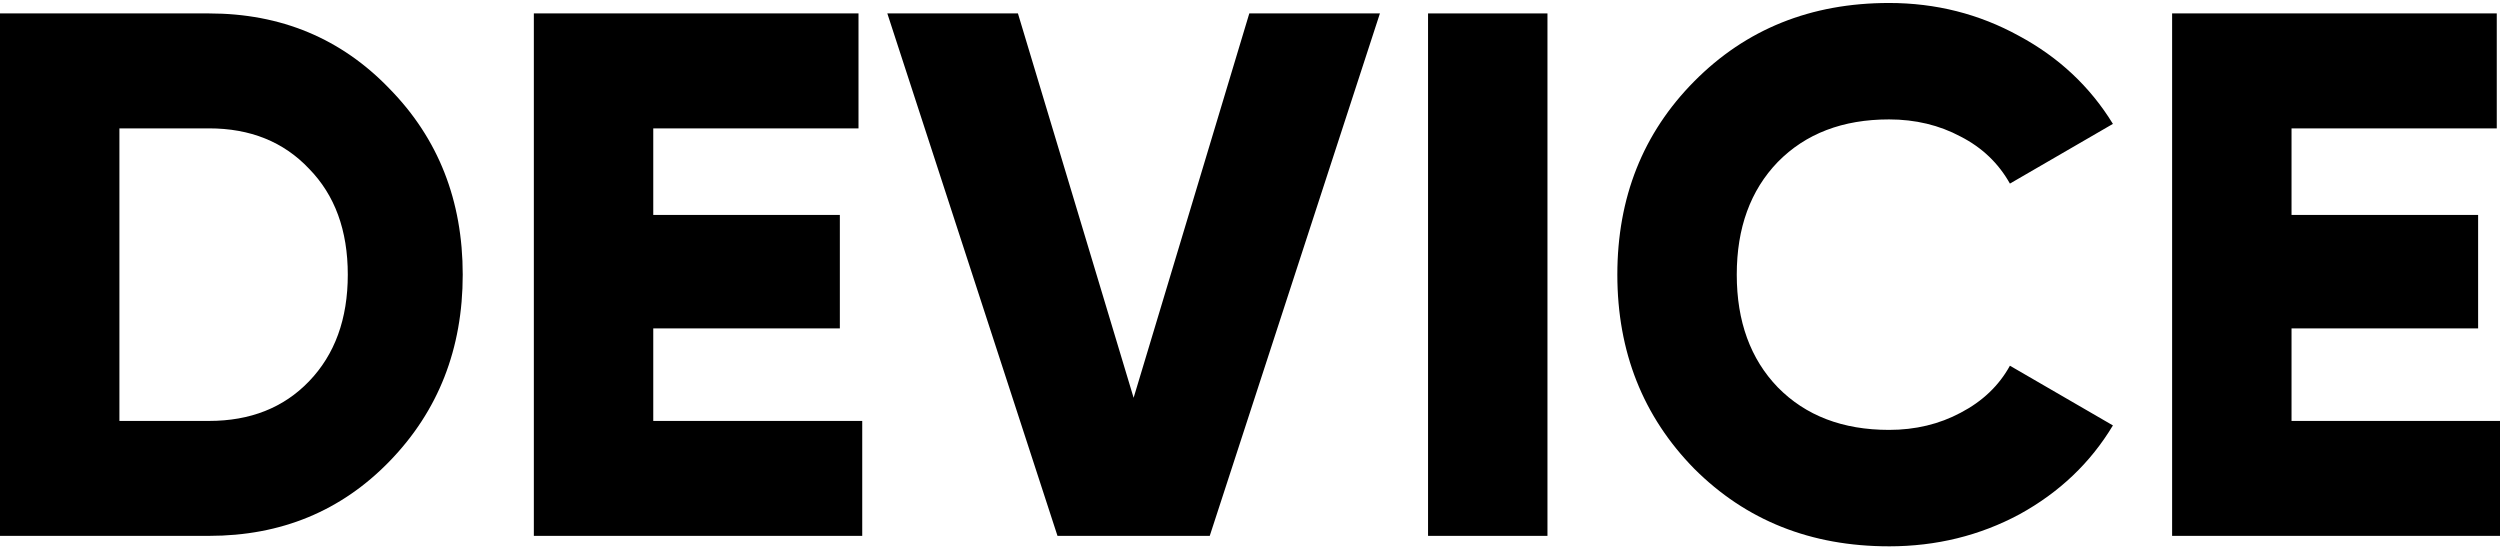 <svg xmlns="http://www.w3.org/2000/svg" width="164" height="36" viewBox="0 0 164 36">
  <g transform="translate(0,-1016.362)">
    <g transform="matrix(0.816,0,0,0.816,-0.103,239.447)">
      <path d="m 16.926,953.181 q 8.7,0 14.52,6.06 5.88,6 5.88,14.94 0,8.94 -5.88,15 -5.82,6 -14.52,6 l -16.8,0 0,-42 16.8,0 z m 0,32.76 q 4.98,0 8.04,-3.18 3.12,-3.24 3.12,-8.58 0,-5.34 -3.12,-8.52 -3.06,-3.24 -8.04,-3.24 l -7.2,0 0,23.52 7.2,0 z" />
      <path d="m 52.643,985.941 16.8,0 0,9.24 -26.4,0 0,-42 26.1,0 0,9.24 -16.5,0 0,6.96 15,0 0,9.12 -15,0 0,7.44 z" />
      <path d="m 85.14,995.181 -13.68,-42 10.5,0 9.3,30.9 9.3,-30.9 10.5,0 -13.68,42 -12.24,0 z" />
      <path d="m 114.93,953.181 9.6,0 0,42 -9.6,0 0,-42 z" />
      <path d="m 151.988,996.021 q -9.42,0 -15.66,-6.24 -6.18,-6.3 -6.18,-15.6 0,-9.3 6.18,-15.54 6.24,-6.3 15.66,-6.3 5.64,0 10.44,2.64 4.8,2.58 7.56,7.08 l -8.28,4.8 q -1.38,-2.46 -3.96,-3.78 -2.58,-1.38 -5.76,-1.38 -5.58,0 -8.94,3.42 -3.3,3.42 -3.3,9.06 0,5.64 3.3,9.06 3.36,3.42 8.94,3.42 3.18,0 5.76,-1.38 2.64,-1.38 3.96,-3.78 l 8.28,4.8 q -2.7,4.5 -7.5,7.14 -4.8,2.58 -10.5,2.58 z" />
      <path d="m 184.347,985.941 16.8,0 0,9.24 -26.4,0 0,-42 26.1,0 0,9.24 -16.5,0 0,6.96 15,0 0,9.12 -15,0 0,7.44 z" />
    </g>
  </g>
</svg>
